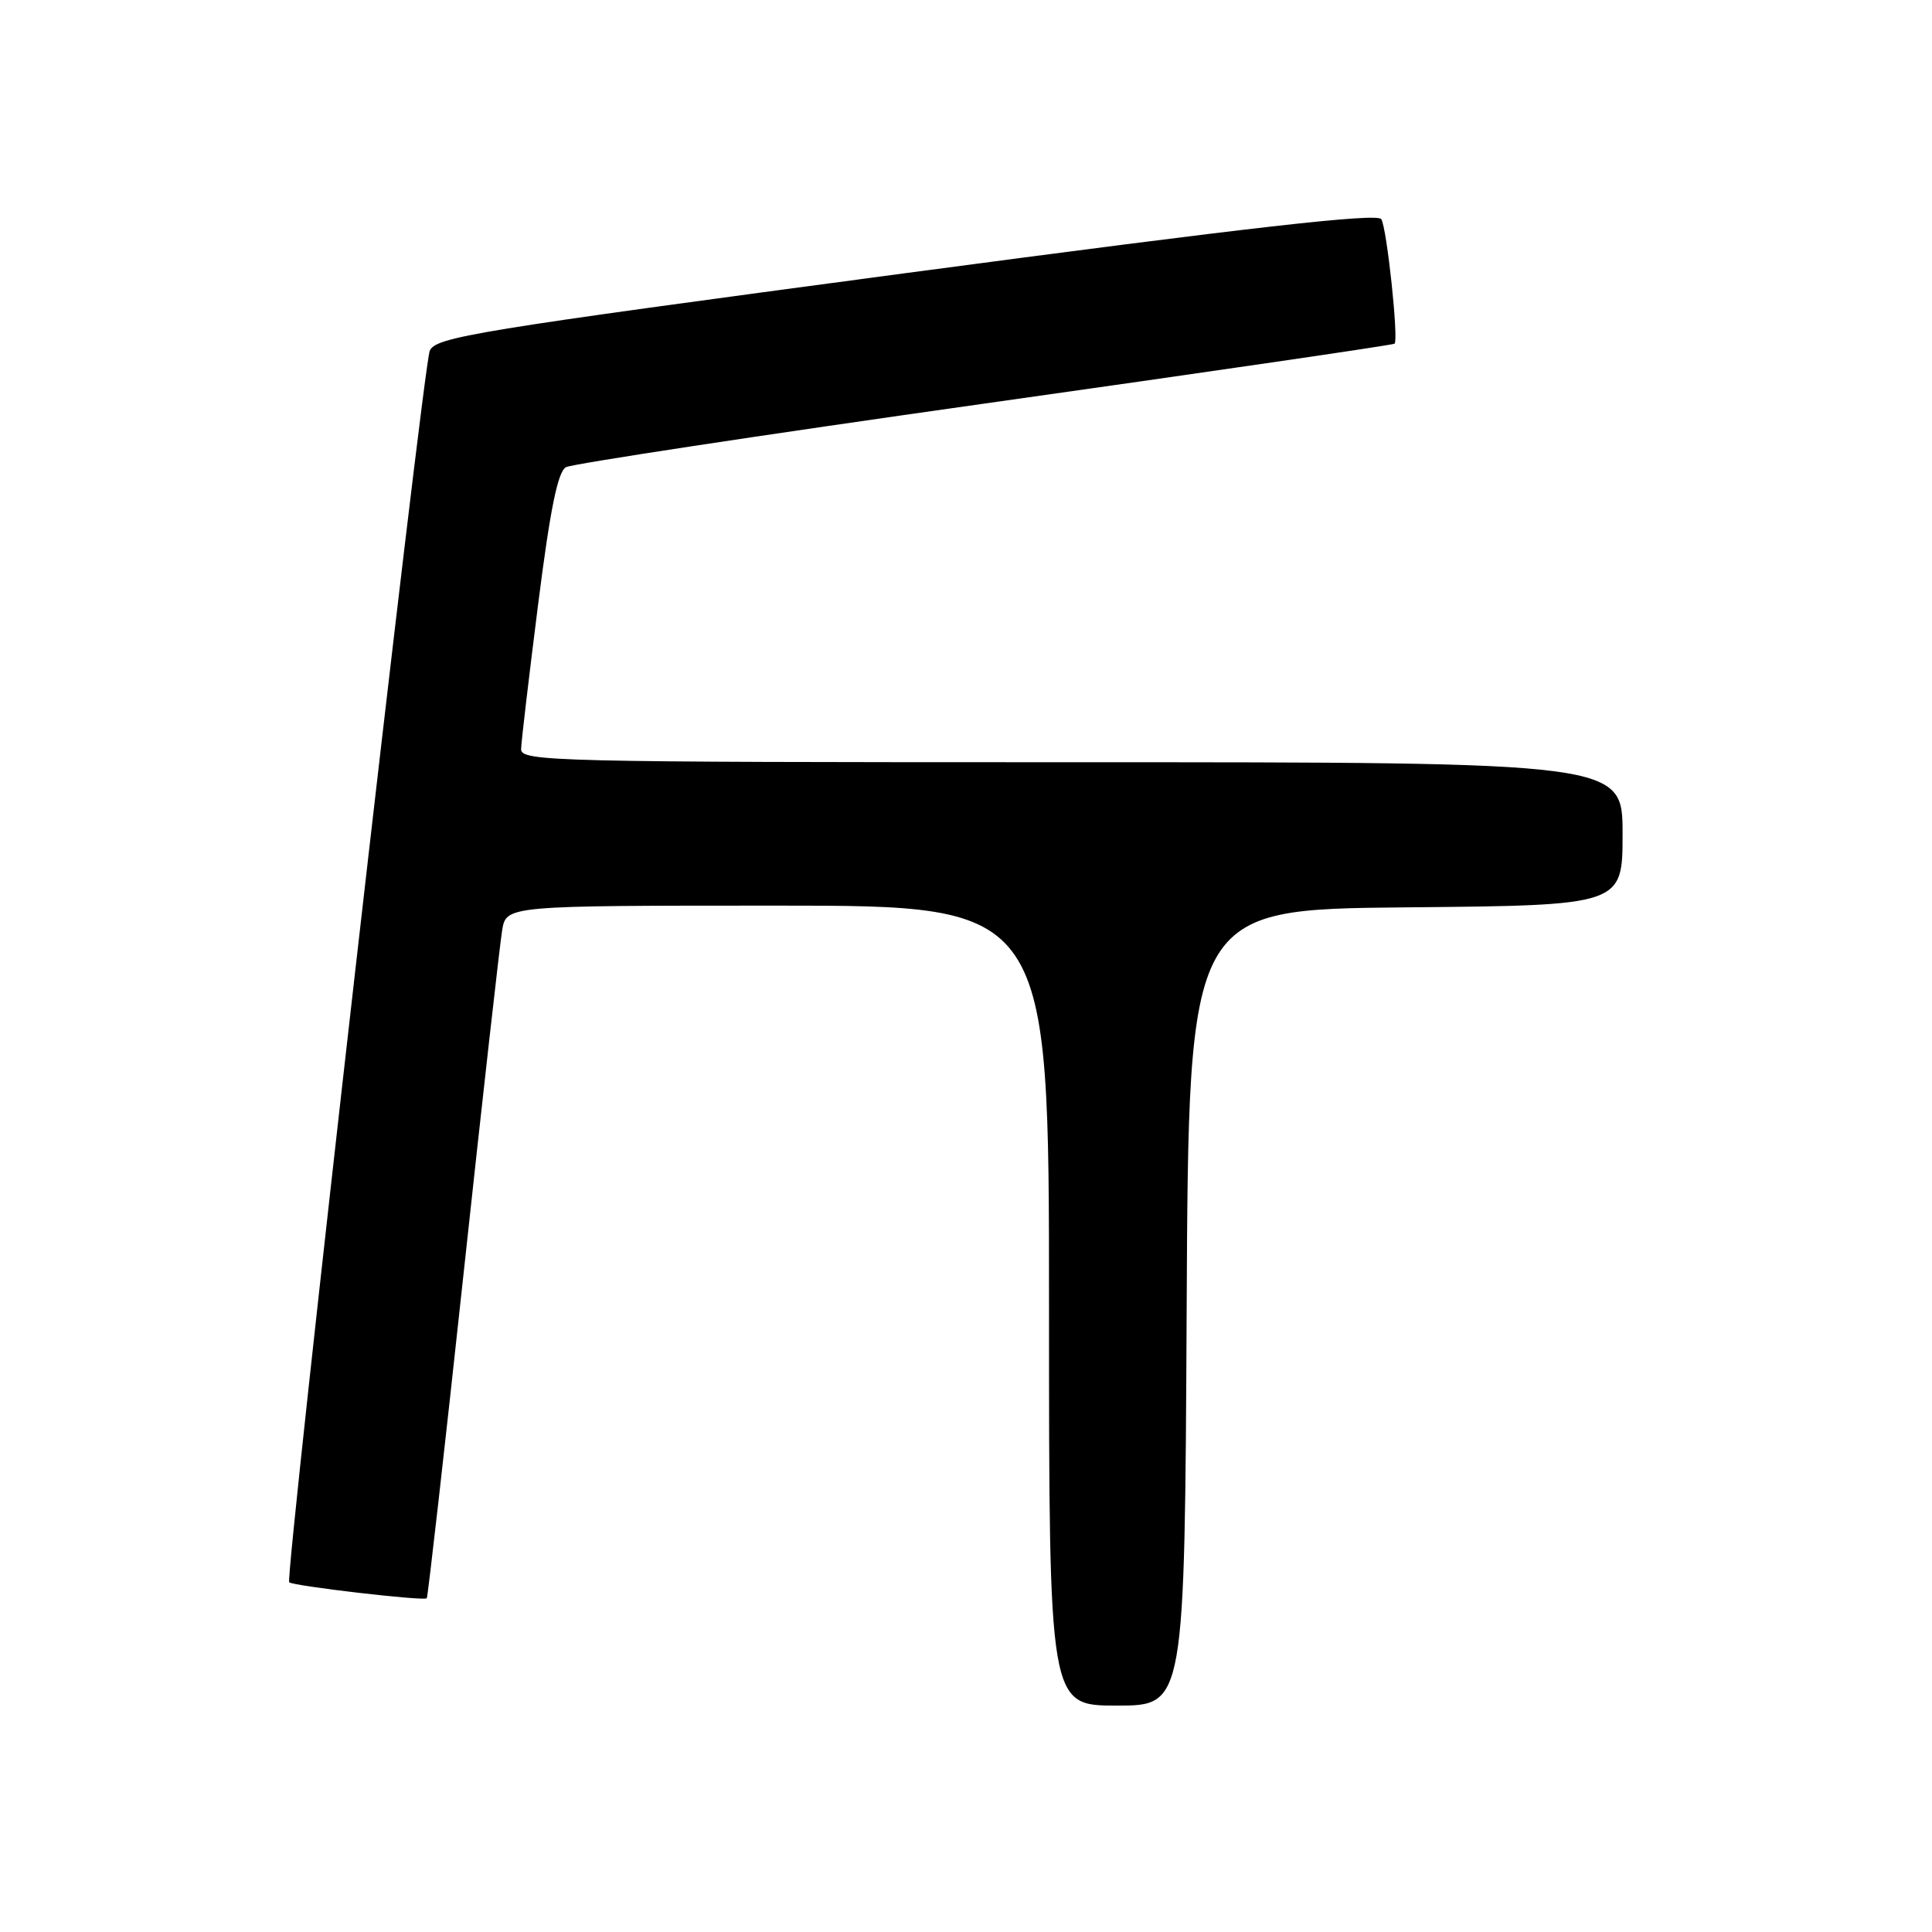 <?xml version="1.0" encoding="UTF-8" standalone="no"?>
<!DOCTYPE svg PUBLIC "-//W3C//DTD SVG 1.1//EN" "http://www.w3.org/Graphics/SVG/1.1/DTD/svg11.dtd" >
<svg xmlns="http://www.w3.org/2000/svg" xmlns:xlink="http://www.w3.org/1999/xlink" version="1.1" viewBox="0 0 256 256">
 <g >
 <path fill="currentColor"
d=" M 157.24 173.25 C 157.50 120.50 157.50 120.50 186.25 120.23 C 215.00 119.97 215.00 119.97 215.00 110.48 C 215.00 101.00 215.00 101.00 142.00 101.00 C 73.13 101.00 69.00 100.90 69.05 99.25 C 69.07 98.29 70.09 89.67 71.30 80.11 C 72.91 67.40 73.91 62.50 75.00 61.90 C 75.83 61.46 100.80 57.66 130.49 53.47 C 160.19 49.28 184.62 45.71 184.79 45.54 C 185.34 44.99 183.77 30.24 183.03 29.04 C 182.50 28.20 165.72 30.10 120.02 36.19 C 62.79 43.83 57.67 44.66 56.94 46.50 C 56.01 48.85 37.73 209.07 38.32 209.66 C 38.81 210.15 56.17 212.17 56.55 211.78 C 56.69 211.62 58.88 192.38 61.40 169.00 C 63.92 145.62 66.24 125.04 66.54 123.25 C 67.09 120.00 67.09 120.00 103.05 120.00 C 139.00 120.00 139.00 120.00 139.00 173.00 C 139.00 226.00 139.00 226.00 147.99 226.00 C 156.98 226.00 156.98 226.00 157.24 173.25 Z "/>
</g>
</svg>